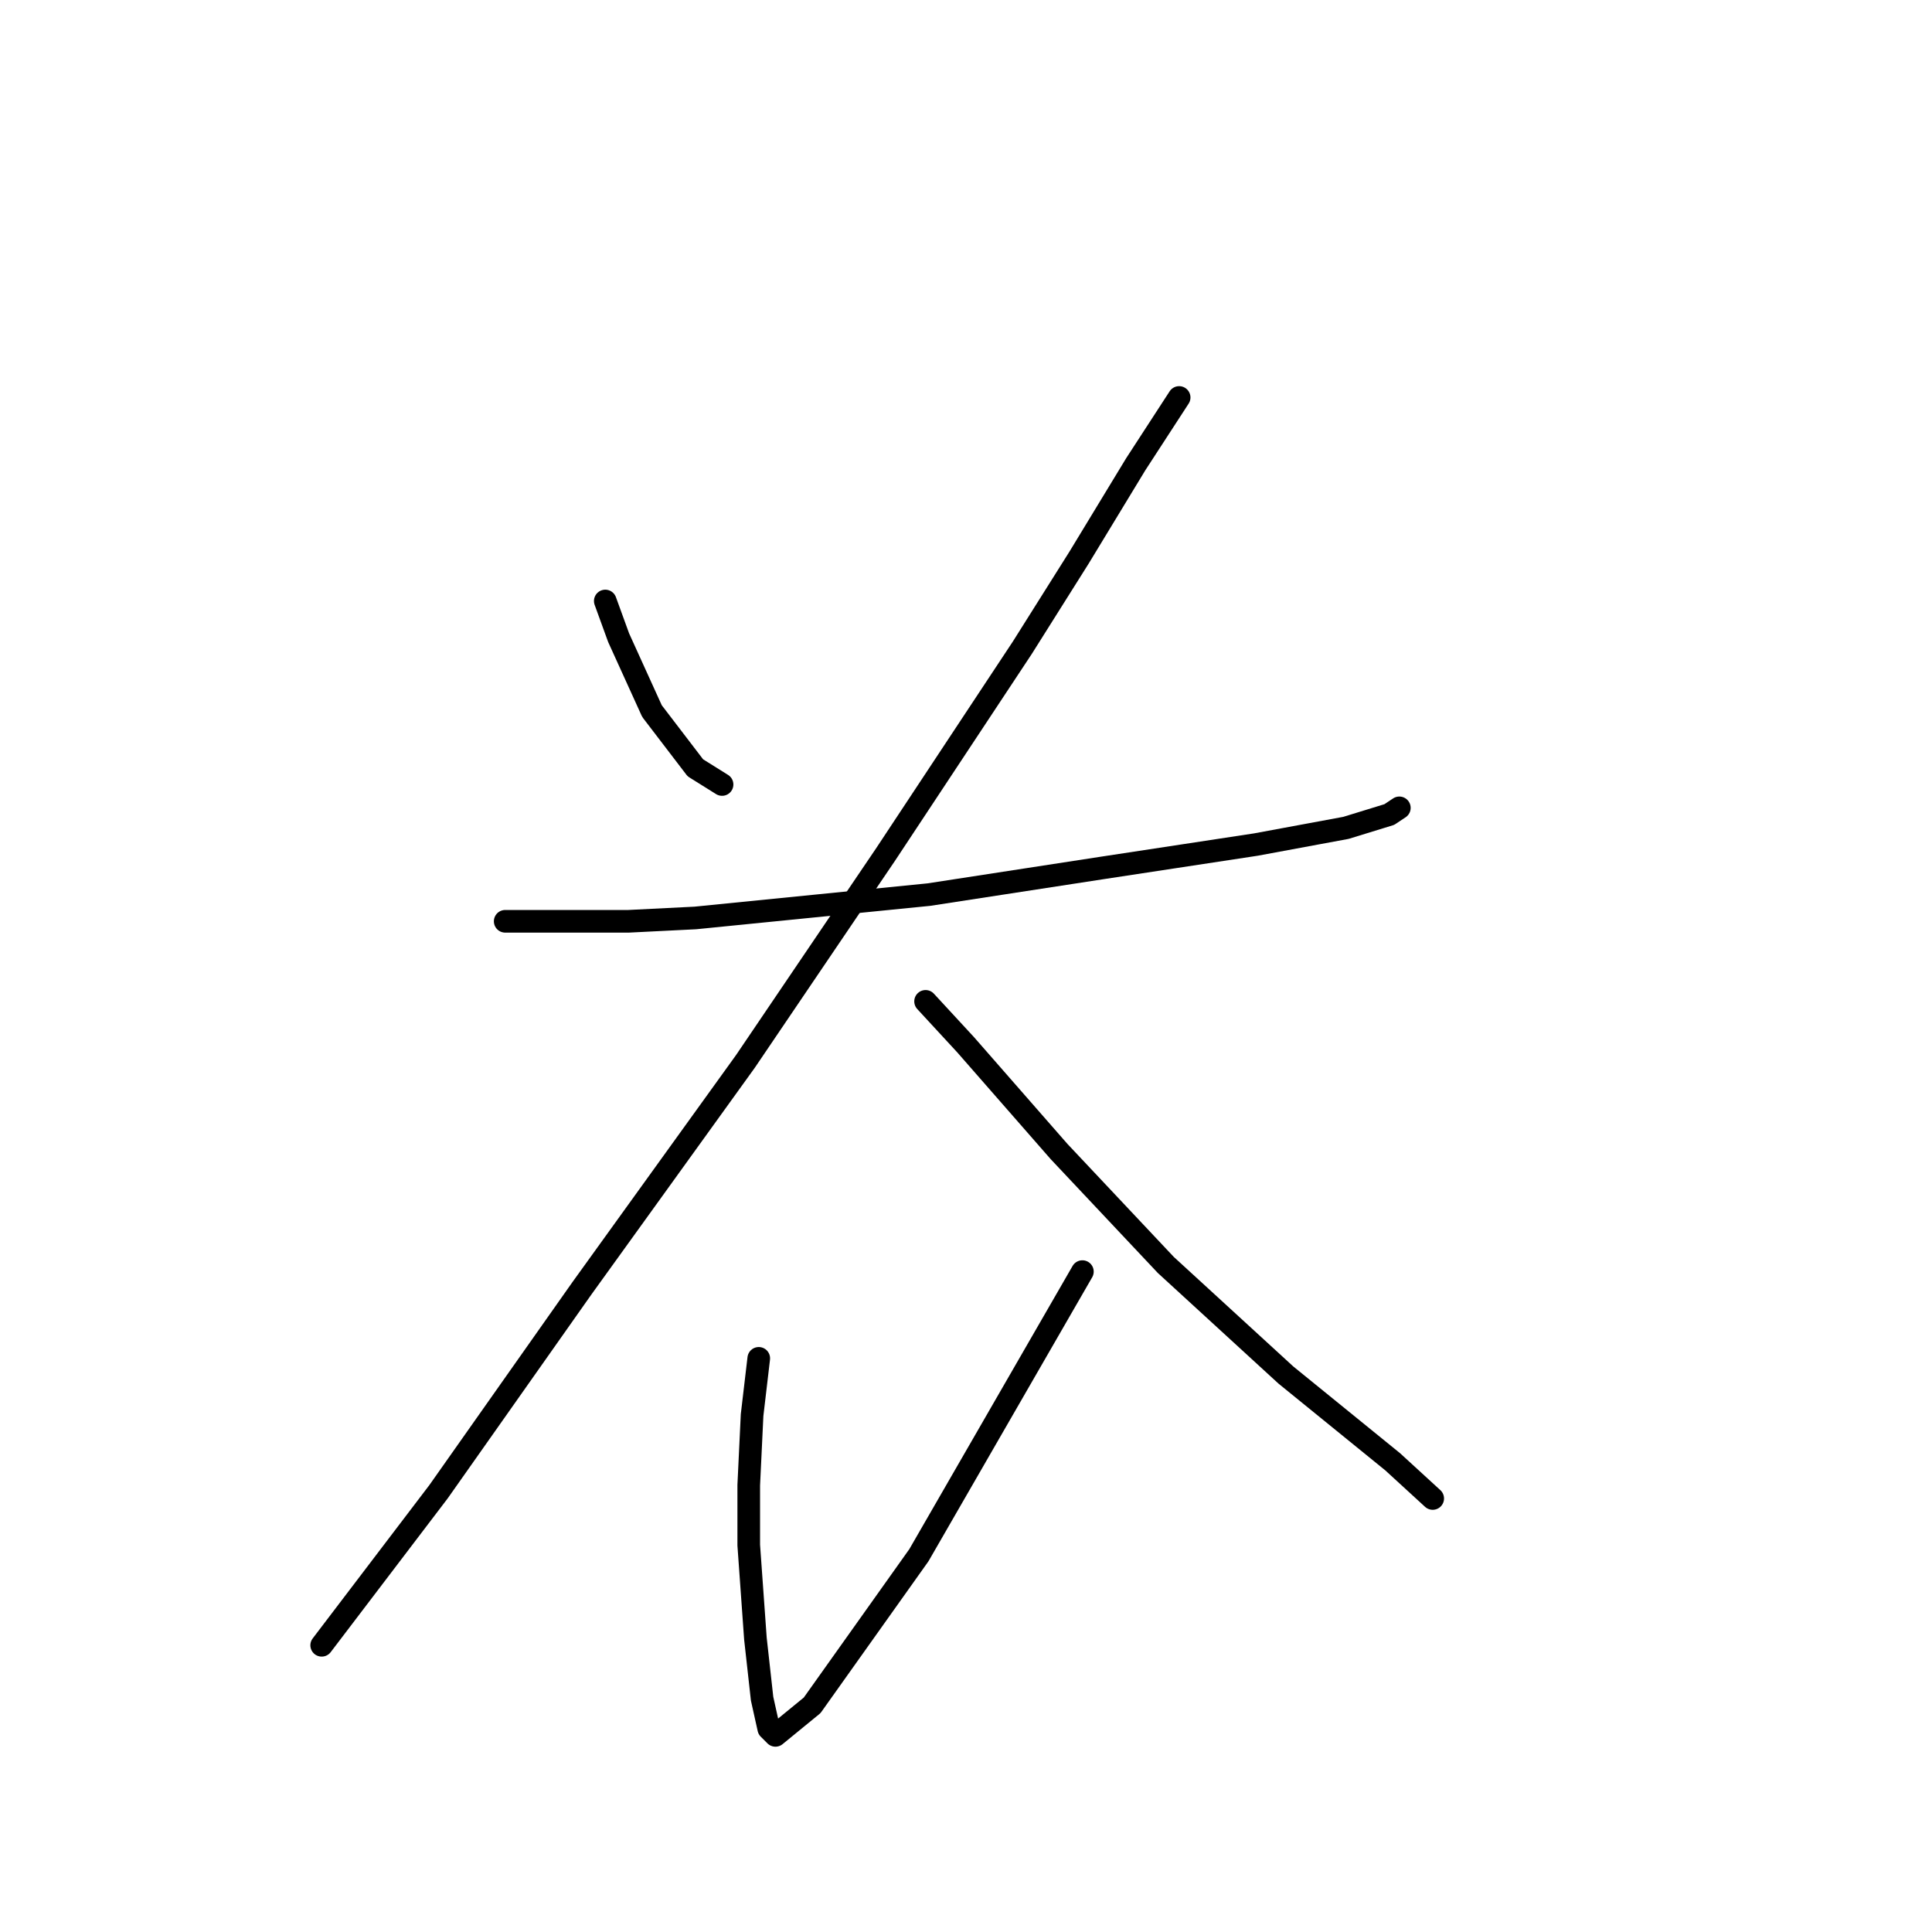 <?xml version="1.0" standalone="no"?>
    <svg width="256" height="256" xmlns="http://www.w3.org/2000/svg" version="1.1">
    <polyline stroke="black" stroke-width="3" stroke-linecap="round" fill="transparent" stroke-linejoin="round" points="80.203 79.636 81.972 84.499 86.392 94.224 92.14 101.74 95.676 103.95 95.676 103.95 " />
        <polyline stroke="black" stroke-width="3" stroke-linecap="round" fill="transparent" stroke-linejoin="round" points="156.242 52.668 150.495 61.51 142.979 73.888 135.464 85.825 117.338 113.234 98.771 140.644 77.109 170.705 58.099 197.673 42.626 218.009 42.626 218.009 " />
        <polyline stroke="black" stroke-width="3" stroke-linecap="round" fill="transparent" stroke-linejoin="round" points="66.941 122.076 74.456 122.076 83.298 122.076 92.14 121.634 123.086 118.539 146.074 115.002 166.41 111.908 178.346 109.697 184.094 107.929 185.42 107.045 185.42 107.045 " />
        <polyline stroke="black" stroke-width="3" stroke-linecap="round" fill="transparent" stroke-linejoin="round" points="122.644 132.686 127.949 138.433 140.327 152.58 154.474 167.611 170.389 182.2 184.536 193.694 189.841 198.557 189.841 198.557 " />
        <polyline stroke="black" stroke-width="3" stroke-linecap="round" fill="transparent" stroke-linejoin="round" points="100.539 179.989 99.655 187.505 99.213 196.788 99.213 204.746 100.097 217.124 100.981 225.082 101.865 229.061 102.75 229.945 107.613 225.966 121.759 206.072 143.422 168.495 143.422 168.495 " />
        </svg>